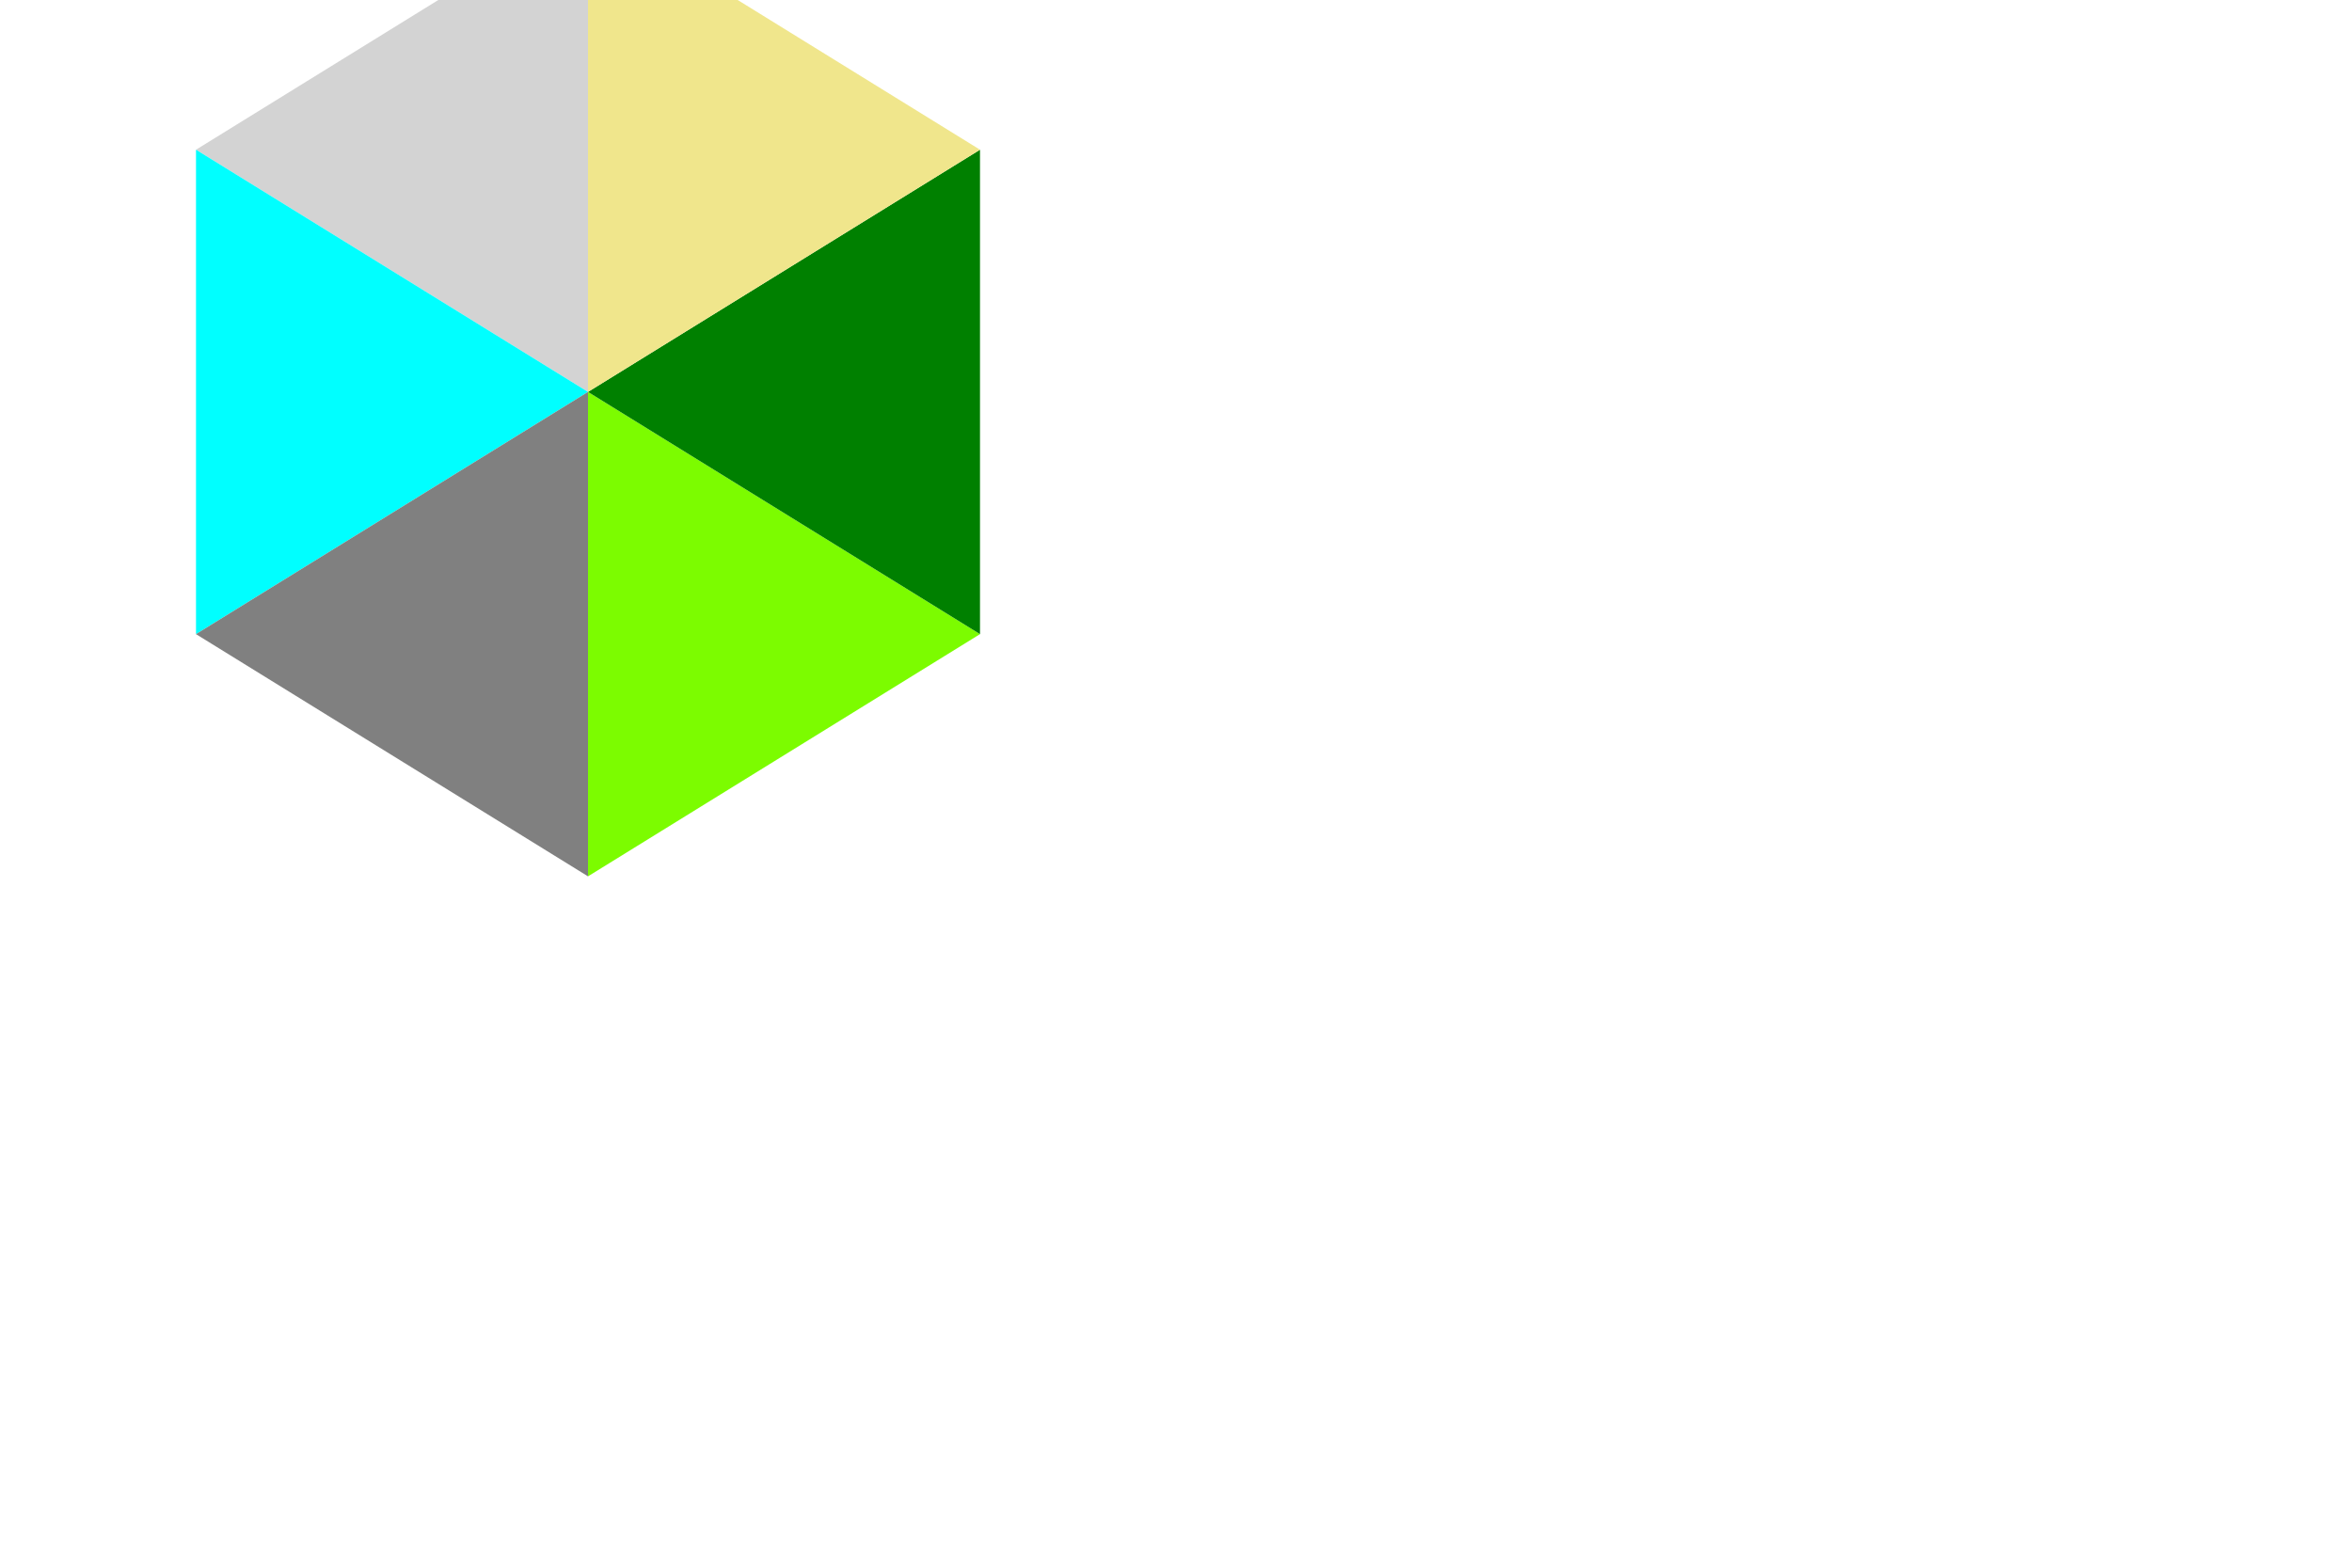 <?xml version="1.0" encoding="utf-8" ?>
<svg baseProfile="full" height="20cm" style="stroke-width:0;" version="1.1" viewBox="-0.5 -0.5 2.5 2" width="30cm" xmlns="http://www.w3.org/2000/svg" xmlns:ev="http://www.w3.org/2001/xml-events" xmlns:xlink="http://www.w3.org/1999/xlink"><defs /><polygon points="0.0,0 0.0,0.618 0.5,0.309" style="fill:lawngreen;" /><polygon points="0.0,0 0.5,0.309 0.5,-0.309" style="fill:green;" /><polygon points="0.0,0 0.5,-0.309 0.0,-0.618" style="fill:khaki;" /><polygon points="0.0,0 0.0,-0.618 -0.5,-0.309" style="fill:lightgray;" /><polygon points="0.0,0 -0.5,-0.309 -0.5,0.309" style="fill:aqua;" /><polygon points="0.0,0 -0.5,0.309 0.0,0.618" style="fill:gray;" /></svg>